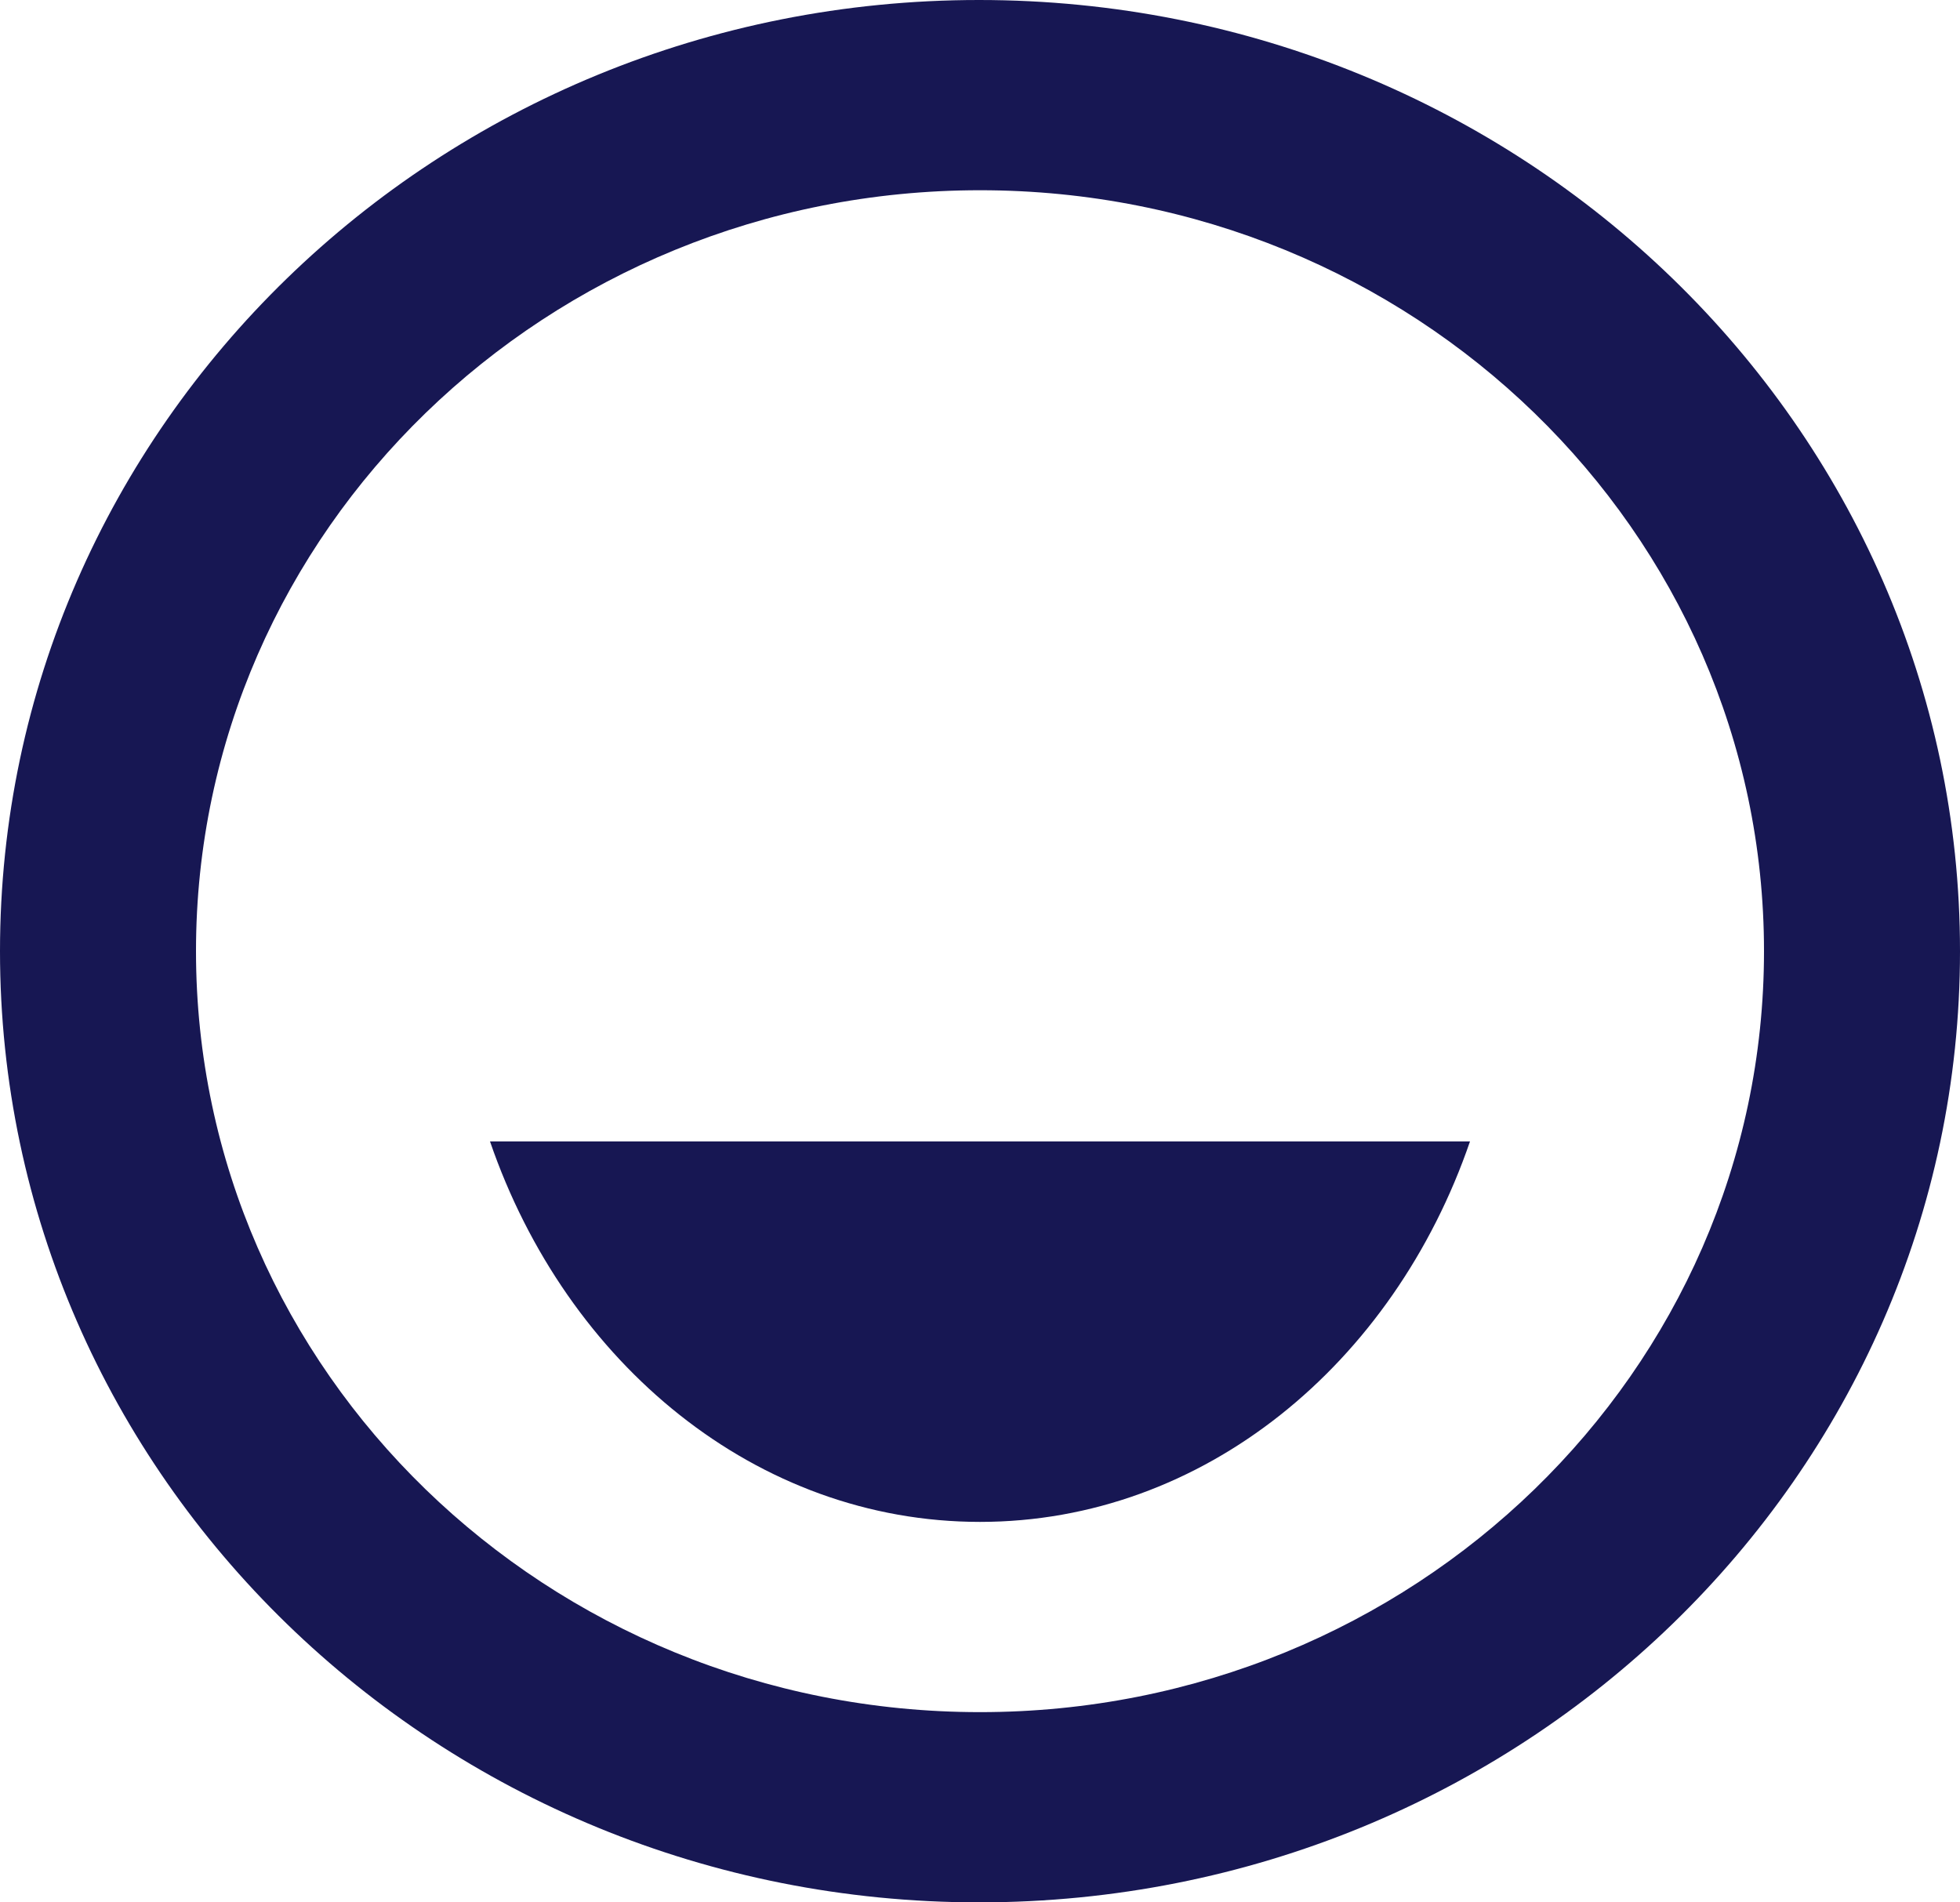 <svg width="34" height="33" viewBox="0 0 34 33" fill="none" xmlns="http://www.w3.org/2000/svg">
<path d="M16.983 0C7.599 0 0 7.392 0 16.5C0 25.608 7.599 33 16.983 33C26.384 33 34 25.608 34 16.5C34 7.392 26.384 0 16.983 0ZM17 29.7C9.486 29.7 3.4 23.793 3.4 16.5C3.4 9.207 9.486 3.3 17 3.3C24.514 3.3 30.6 9.207 30.6 16.5C30.6 23.793 24.514 29.7 17 29.7ZM8.5 19.8C9.826 23.661 13.124 26.4 17 26.4C20.876 26.4 24.174 23.661 25.5 19.8H8.5Z" fill="#171753"/>
</svg>
